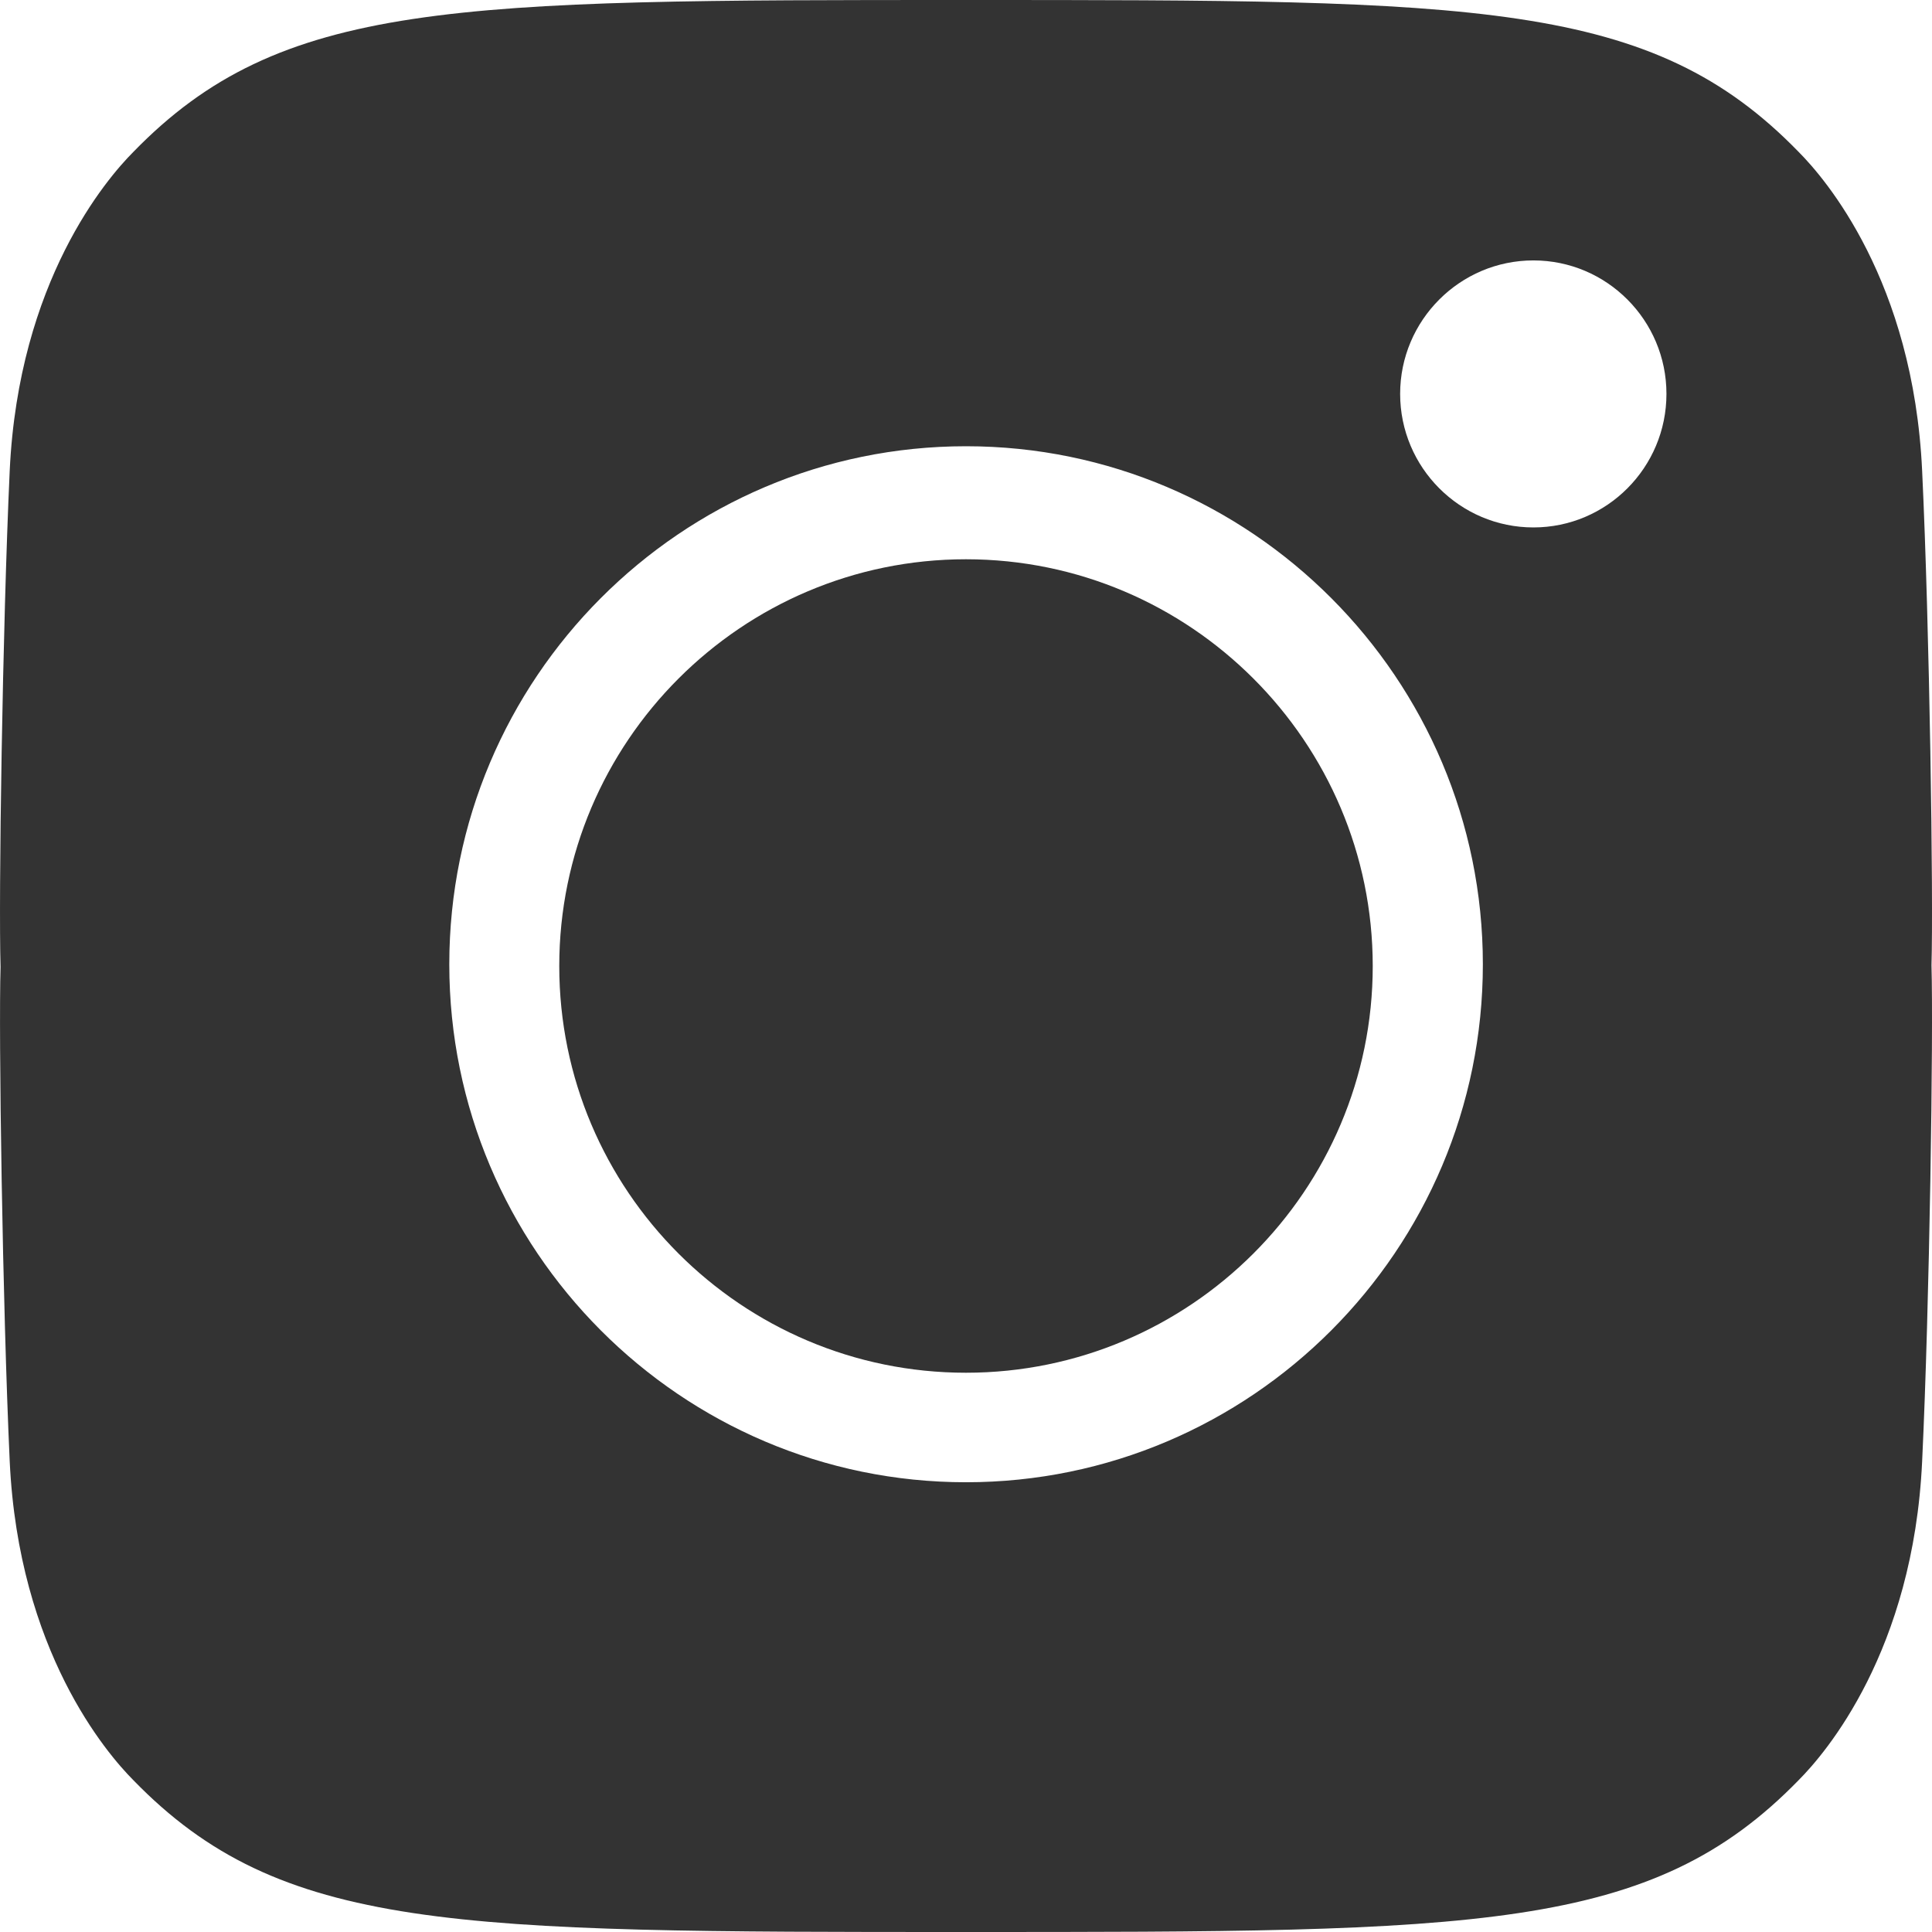 <svg xmlns="http://www.w3.org/2000/svg" width="38" height="38" viewBox="0 0 38 38" fill="none"><path d="M37.806 9.26C37.632 5.524 35.901 3.514 35.376 2.987C32.473 0 29.077 0 19 0C8.92 0 5.524 3.78426e-07 2.619 2.992C2.098 3.516 0.366 5.528 0.191 9.258C0.049 12.352 -0.03 17.679 0.011 19.017C-0.029 20.321 0.049 25.648 0.191 28.742C0.366 32.473 2.098 34.486 2.623 35.014C5.524 38 8.92 38 19 38C29.078 38 32.473 38 35.38 35.01C35.901 34.487 37.632 32.478 37.806 28.742C37.953 25.661 38.029 20.329 37.99 18.985C38.029 17.672 37.953 12.342 37.806 9.26ZM19 29.154C13.395 29.154 8.837 24.583 8.837 18.966C8.837 13.347 13.395 8.777 19 8.777C24.605 8.777 29.166 13.347 29.166 18.966C29.166 24.585 24.604 29.154 19 29.154ZM30.16 10.374C28.716 10.374 27.539 9.196 27.539 7.747C27.539 6.3 28.716 5.122 30.16 5.122C31.604 5.122 32.777 6.3 32.777 7.747C32.777 9.196 31.604 10.374 30.16 10.374Z" fill="#333333"></path><path d="M18.999 11C14.588 11 11 14.591 11 19.001C11 23.413 14.586 27 18.999 27C23.409 27 27 23.413 27 19.001C27 14.591 23.409 11 18.999 11Z" fill="#333333"></path></svg>